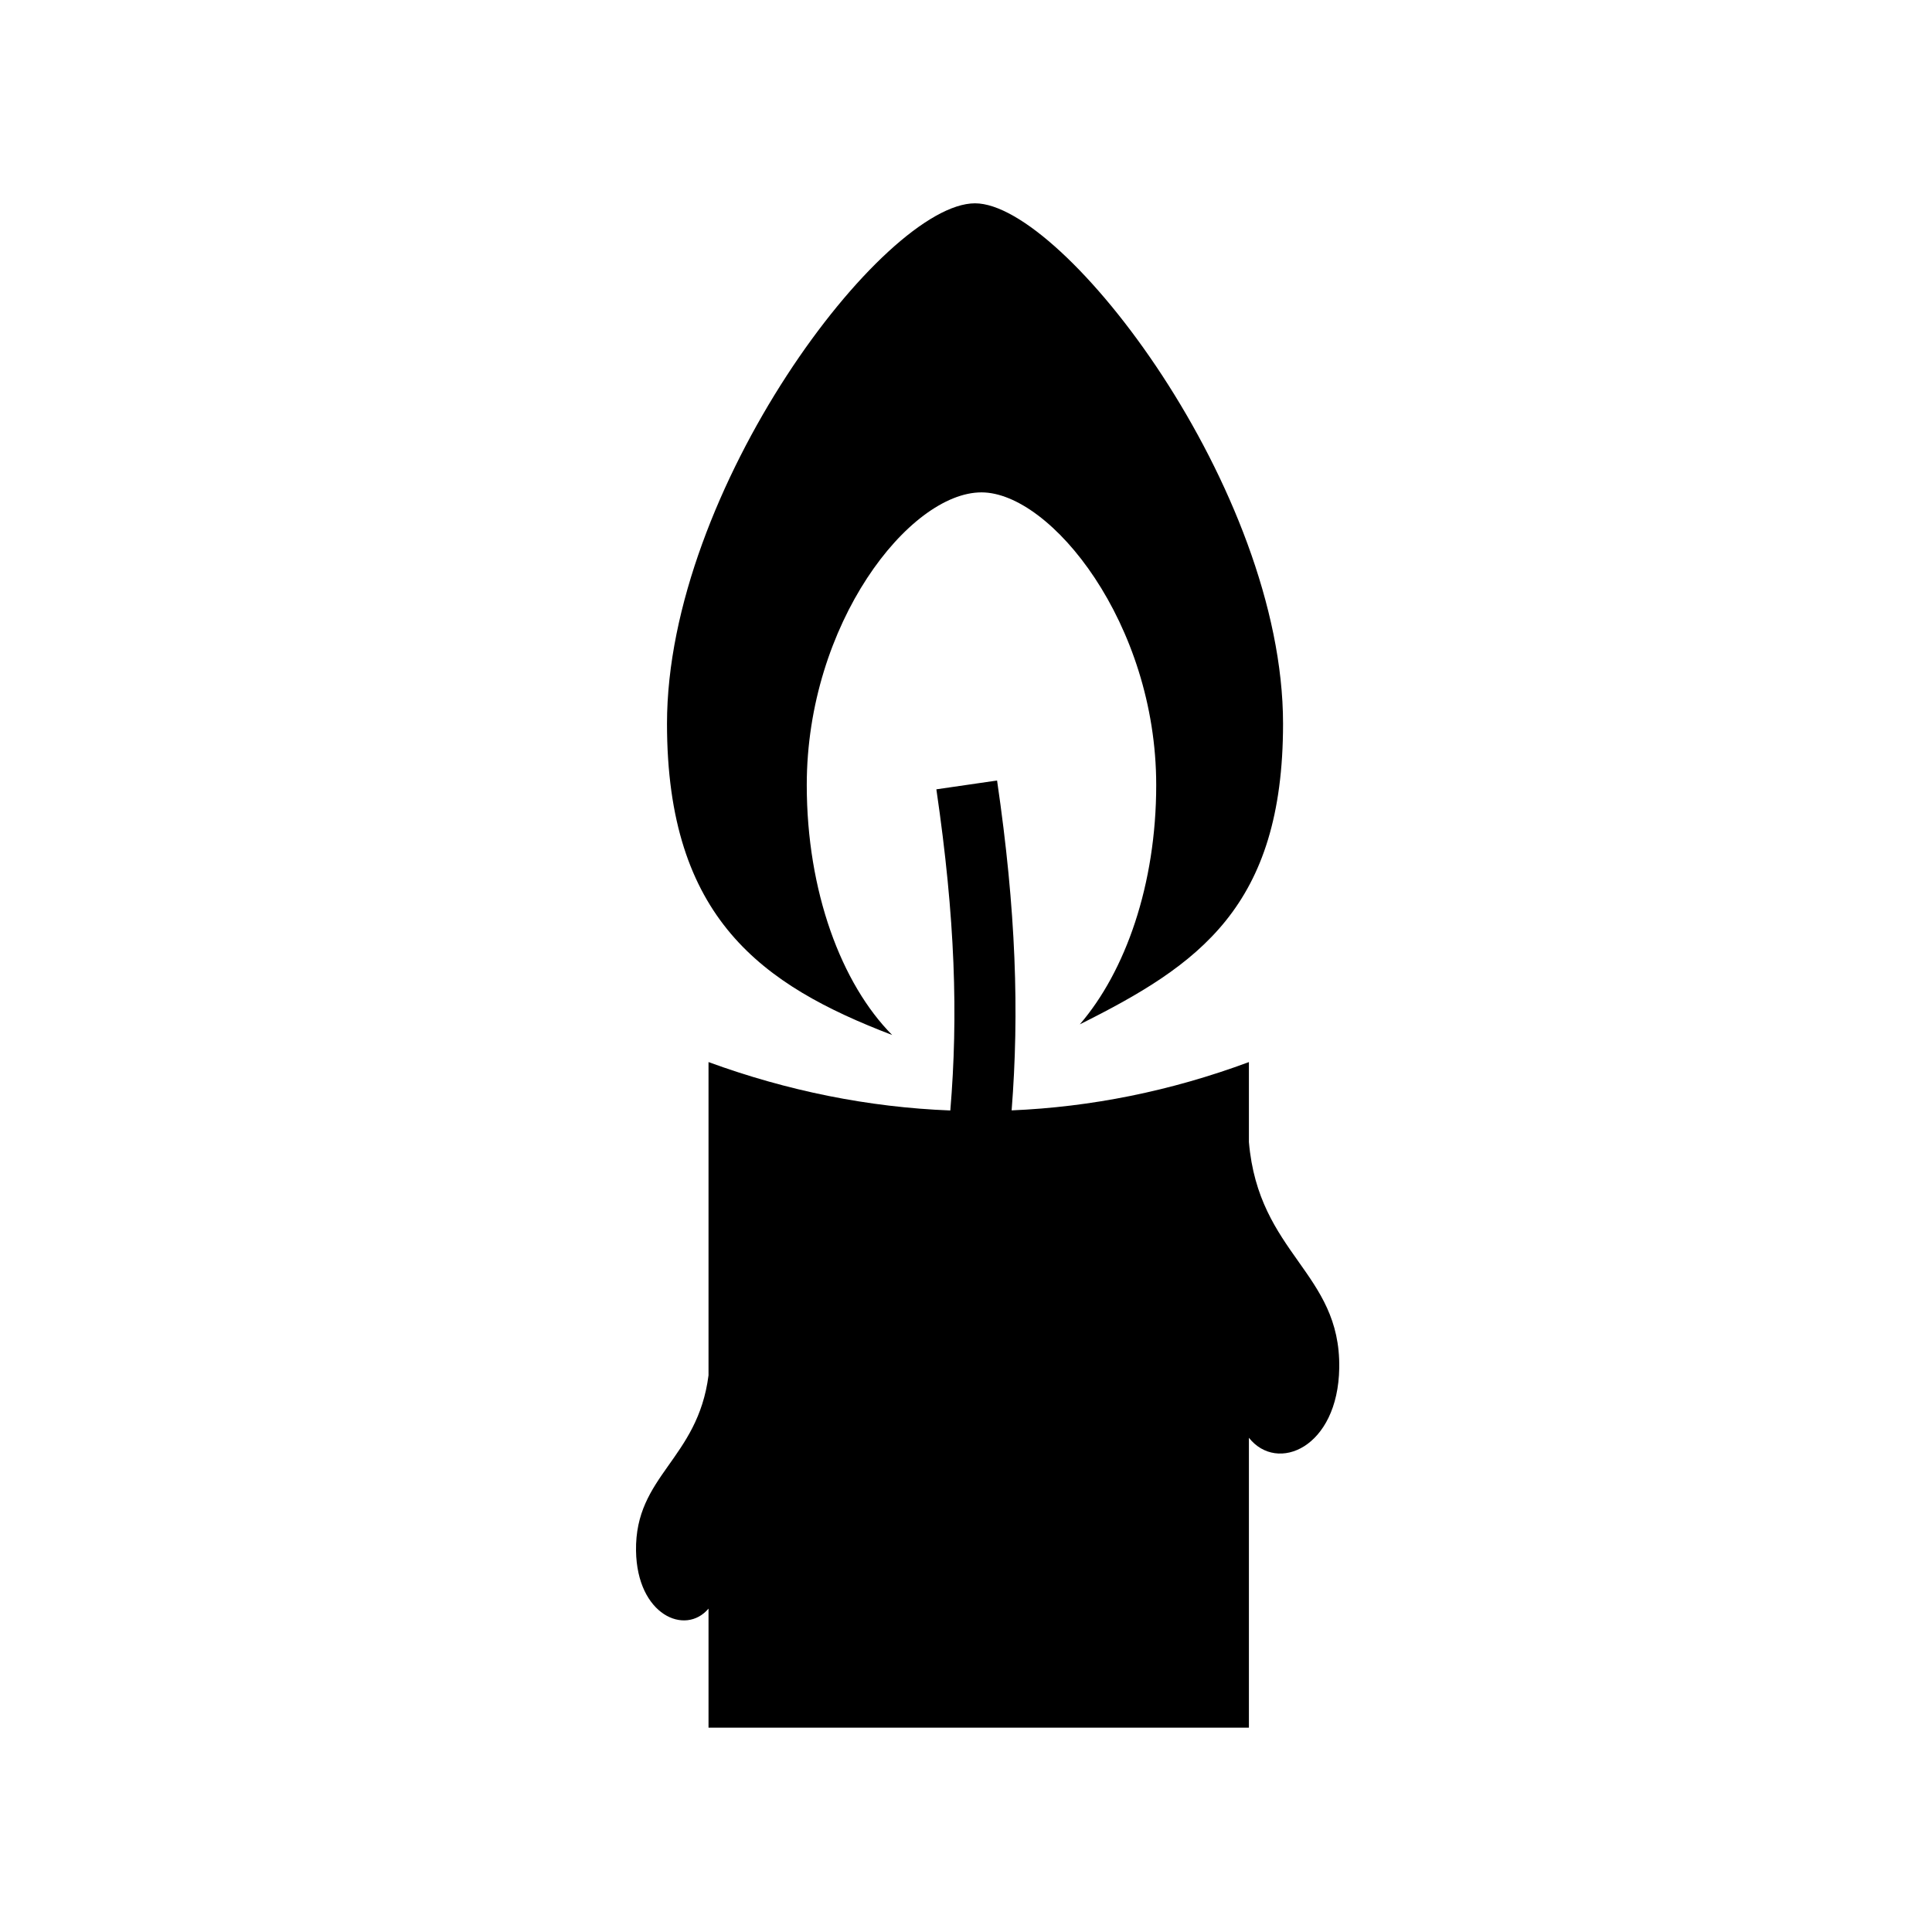 <svg xmlns="http://www.w3.org/2000/svg" width="100%" height="100%" viewBox="0 0 588.8 588.8"><path d="M297.15 61.963c-27.913 0-93.875 87.237-93.875 158.593 0 59.35 29.018 79.715 68.625 94.875-15.47-15.607-26.03-43.75-26.03-76.186 0-49.232 31.292-89.188 53.25-89.188 21.132 0 53.25 39.955 53.25 89.188 0 30.39-9.41 56.833-23.283 72.937 36.097-18.016 61.938-35.72 61.938-91.624 0-71.356-66.786-158.594-93.875-158.594z m6.72 175.906l-18.5 2.686c5.764 39.366 6.665 69.034 4.25 97.875-24.957-0.97-49.677-5.972-73.69-14.75v95.47c-3.295 25.668-22.434 30.526-22.093 53.47 0.29 19.547 14.998 26.003 22.094 17.624v36.28h164.69v-88.343c8.615 10.89 27.17 3.06 27.53-21.31 0.432-29.117-24.597-34.605-27.53-68.814V323.68c-23.916 8.88-48.17 13.702-72.314 14.72 2.337-29.752 1.383-60.792-4.437-100.53z" /></svg>